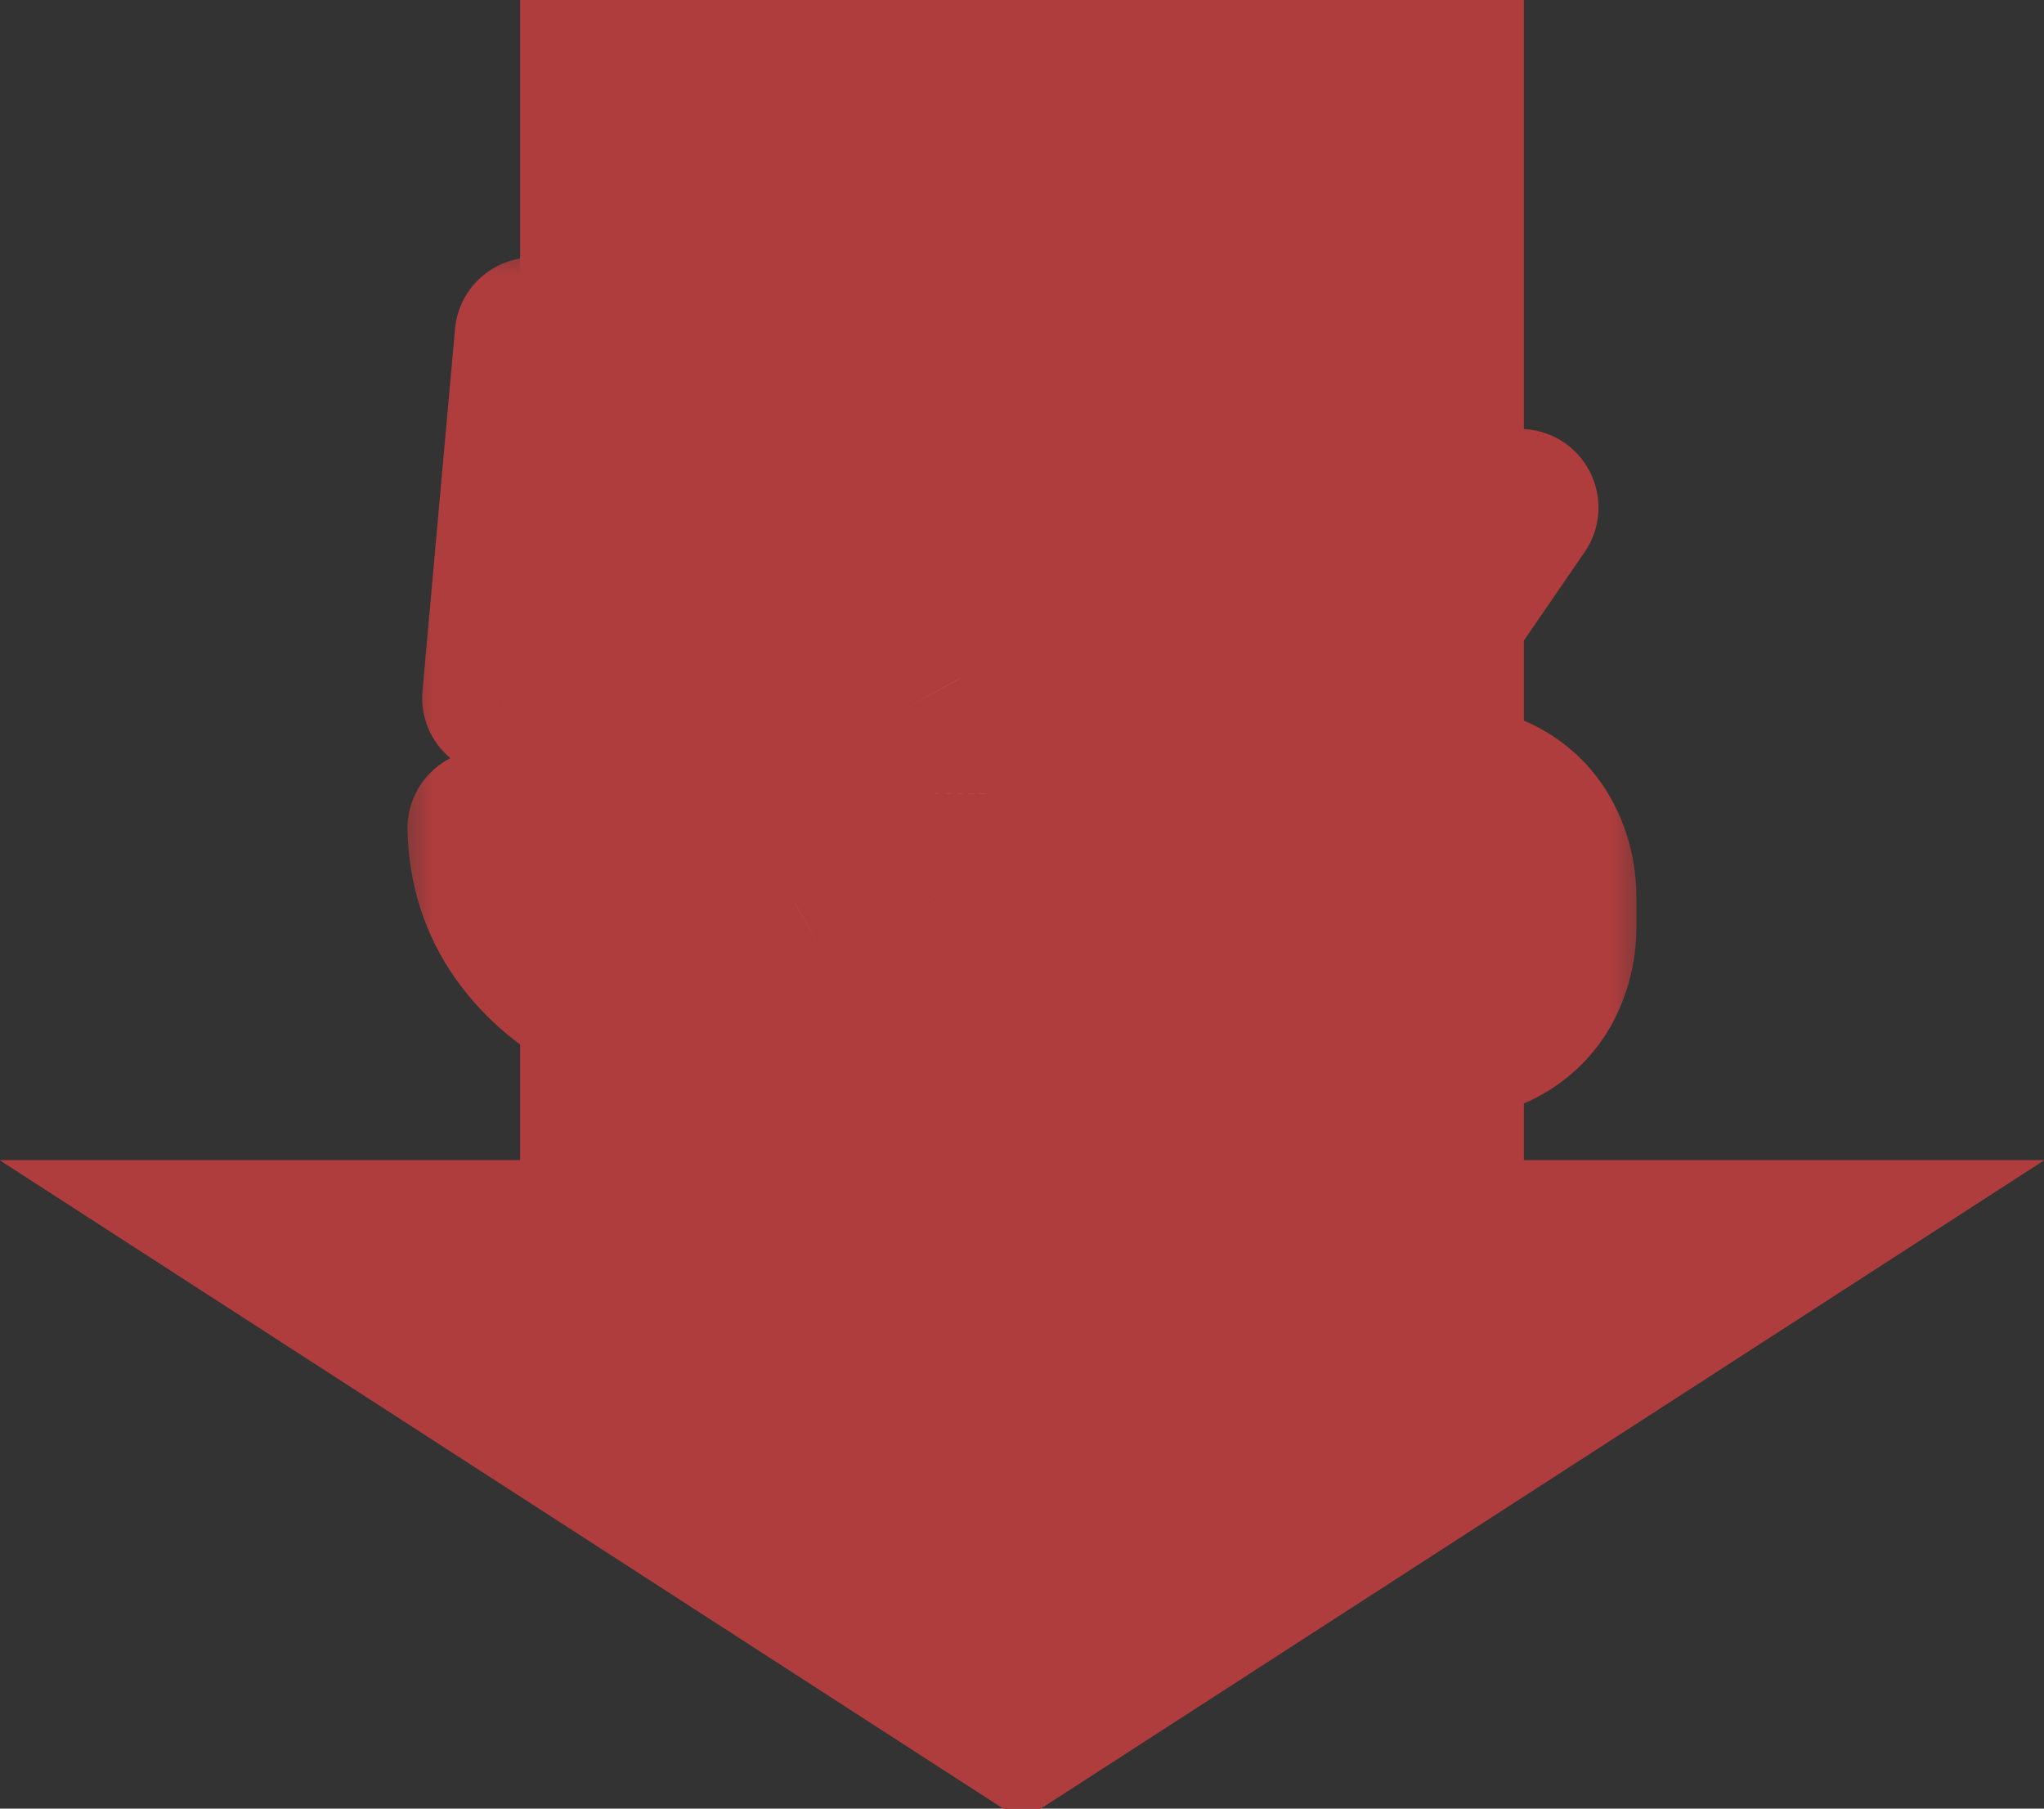 <svg width="26" height="23" viewBox="0 0 26 23" fill="none" xmlns="http://www.w3.org/2000/svg">
<rect x="0" y="0" width="26" height="23" fill="#333333" stroke="none"/>
<path d="M13.709 0H11.818L12.764 23H13.236L13.709 0Z" fill="#AF3D3D"/>
<path d="M13.709 0H11.818L12.764 23H13.236L13.709 0Z" fill="#AF3D3D"/>
<path d="M12.764 23V0H6.618V14.755H0L12.764 23Z" fill="#AF3D3D"/>
<path d="M12.764 23V0H6.618V14.755H0L12.764 23Z" fill="#AF3D3D"/>
<path d="M13.236 23V0H19.382V14.755H26L13.236 23Z" fill="#AF3D3D"/>
<path d="M13.236 23V0H19.382V14.755H26L13.236 23Z" fill="#AF3D3D"/>
<mask id="path-2-outside-1_2035_357" maskUnits="userSpaceOnUse" x="5" y="3" width="16" height="12" fill="black">
<rect fill="white" x="5" y="3" width="16" height="12"/>
<path d="M9.341 13.119C8.738 13.119 8.201 13.008 7.73 12.787C7.261 12.565 6.889 12.26 6.613 11.871C6.338 11.482 6.194 11.036 6.183 10.533H7.973C7.992 10.871 8.135 11.145 8.399 11.355C8.663 11.565 8.977 11.671 9.341 11.671C9.63 11.671 9.886 11.607 10.108 11.479C10.332 11.348 10.507 11.168 10.632 10.938C10.759 10.704 10.823 10.438 10.823 10.136C10.823 9.83 10.758 9.56 10.627 9.327C10.5 9.094 10.322 8.912 10.095 8.781C9.867 8.651 9.608 8.584 9.315 8.581C9.059 8.581 8.811 8.634 8.569 8.739C8.331 8.844 8.144 8.987 8.011 9.169L6.37 8.875L6.784 4.273H12.119V5.781H8.305L8.079 7.967H8.13C8.284 7.751 8.515 7.572 8.825 7.43C9.135 7.288 9.481 7.217 9.865 7.217C10.39 7.217 10.859 7.341 11.271 7.588C11.683 7.835 12.008 8.175 12.247 8.607C12.485 9.036 12.603 9.53 12.601 10.089C12.603 10.678 12.467 11.2 12.191 11.658C11.919 12.112 11.537 12.47 11.045 12.732C10.556 12.99 9.988 13.119 9.341 13.119ZM16.933 11.773V11.428C16.933 11.165 16.989 10.925 17.099 10.705C17.212 10.484 17.375 10.307 17.588 10.175C17.804 10.04 18.066 9.973 18.375 9.973C18.688 9.973 18.951 10.039 19.164 10.171C19.379 10.304 19.541 10.48 19.65 10.702C19.761 10.921 19.816 11.163 19.816 11.428V11.773C19.816 12.035 19.761 12.277 19.65 12.498C19.539 12.718 19.376 12.893 19.161 13.026C18.946 13.16 18.684 13.227 18.375 13.227C18.061 13.227 17.798 13.16 17.585 13.026C17.372 12.893 17.21 12.718 17.099 12.498C16.989 12.277 16.933 12.035 16.933 11.773ZM17.863 11.428V11.773C17.863 11.924 17.899 12.067 17.972 12.201C18.047 12.335 18.181 12.402 18.375 12.402C18.569 12.402 18.701 12.336 18.771 12.204C18.843 12.072 18.88 11.928 18.88 11.773V11.428C18.88 11.272 18.846 11.127 18.777 10.993C18.709 10.859 18.575 10.791 18.375 10.791C18.183 10.791 18.05 10.859 17.975 10.993C17.901 11.127 17.863 11.272 17.863 11.428ZM13.574 8.027V7.682C13.574 7.418 13.631 7.176 13.744 6.956C13.857 6.735 14.02 6.558 14.233 6.426C14.448 6.294 14.708 6.228 15.012 6.228C15.328 6.228 15.592 6.294 15.805 6.426C16.018 6.558 16.18 6.735 16.291 6.956C16.402 7.176 16.457 7.418 16.457 7.682V8.027C16.457 8.291 16.401 8.533 16.288 8.752C16.177 8.972 16.014 9.148 15.799 9.28C15.586 9.41 15.324 9.475 15.012 9.475C14.701 9.475 14.438 9.409 14.223 9.277C14.01 9.142 13.848 8.967 13.737 8.749C13.629 8.53 13.574 8.289 13.574 8.027ZM14.511 7.682V8.027C14.511 8.183 14.547 8.326 14.619 8.458C14.694 8.591 14.825 8.657 15.012 8.657C15.209 8.657 15.342 8.591 15.412 8.458C15.484 8.326 15.521 8.183 15.521 8.027V7.682C15.521 7.526 15.486 7.381 15.418 7.247C15.35 7.113 15.215 7.046 15.012 7.046C14.823 7.046 14.692 7.114 14.619 7.25C14.547 7.387 14.511 7.531 14.511 7.682ZM13.996 13L18.496 6.455H19.334L14.834 13H13.996Z"/>
</mask>
<path d="M9.341 13.119C8.738 13.119 8.201 13.008 7.73 12.787C7.261 12.565 6.889 12.26 6.613 11.871C6.338 11.482 6.194 11.036 6.183 10.533H7.973C7.992 10.871 8.135 11.145 8.399 11.355C8.663 11.565 8.977 11.671 9.341 11.671C9.63 11.671 9.886 11.607 10.108 11.479C10.332 11.348 10.507 11.168 10.632 10.938C10.759 10.704 10.823 10.438 10.823 10.136C10.823 9.83 10.758 9.56 10.627 9.327C10.5 9.094 10.322 8.912 10.095 8.781C9.867 8.651 9.608 8.584 9.315 8.581C9.059 8.581 8.811 8.634 8.569 8.739C8.331 8.844 8.144 8.987 8.011 9.169L6.37 8.875L6.784 4.273H12.119V5.781H8.305L8.079 7.967H8.13C8.284 7.751 8.515 7.572 8.825 7.43C9.135 7.288 9.481 7.217 9.865 7.217C10.39 7.217 10.859 7.341 11.271 7.588C11.683 7.835 12.008 8.175 12.247 8.607C12.485 9.036 12.603 9.53 12.601 10.089C12.603 10.678 12.467 11.2 12.191 11.658C11.919 12.112 11.537 12.47 11.045 12.732C10.556 12.99 9.988 13.119 9.341 13.119ZM16.933 11.773V11.428C16.933 11.165 16.989 10.925 17.099 10.705C17.212 10.484 17.375 10.307 17.588 10.175C17.804 10.04 18.066 9.973 18.375 9.973C18.688 9.973 18.951 10.039 19.164 10.171C19.379 10.304 19.541 10.48 19.65 10.702C19.761 10.921 19.816 11.163 19.816 11.428V11.773C19.816 12.035 19.761 12.277 19.65 12.498C19.539 12.718 19.376 12.893 19.161 13.026C18.946 13.16 18.684 13.227 18.375 13.227C18.061 13.227 17.798 13.16 17.585 13.026C17.372 12.893 17.21 12.718 17.099 12.498C16.989 12.277 16.933 12.035 16.933 11.773ZM17.863 11.428V11.773C17.863 11.924 17.899 12.067 17.972 12.201C18.047 12.335 18.181 12.402 18.375 12.402C18.569 12.402 18.701 12.336 18.771 12.204C18.843 12.072 18.88 11.928 18.88 11.773V11.428C18.88 11.272 18.846 11.127 18.777 10.993C18.709 10.859 18.575 10.791 18.375 10.791C18.183 10.791 18.05 10.859 17.975 10.993C17.901 11.127 17.863 11.272 17.863 11.428ZM13.574 8.027V7.682C13.574 7.418 13.631 7.176 13.744 6.956C13.857 6.735 14.02 6.558 14.233 6.426C14.448 6.294 14.708 6.228 15.012 6.228C15.328 6.228 15.592 6.294 15.805 6.426C16.018 6.558 16.18 6.735 16.291 6.956C16.402 7.176 16.457 7.418 16.457 7.682V8.027C16.457 8.291 16.401 8.533 16.288 8.752C16.177 8.972 16.014 9.148 15.799 9.28C15.586 9.41 15.324 9.475 15.012 9.475C14.701 9.475 14.438 9.409 14.223 9.277C14.01 9.142 13.848 8.967 13.737 8.749C13.629 8.53 13.574 8.289 13.574 8.027ZM14.511 7.682V8.027C14.511 8.183 14.547 8.326 14.619 8.458C14.694 8.591 14.825 8.657 15.012 8.657C15.209 8.657 15.342 8.591 15.412 8.458C15.484 8.326 15.521 8.183 15.521 8.027V7.682C15.521 7.526 15.486 7.381 15.418 7.247C15.35 7.113 15.215 7.046 15.012 7.046C14.823 7.046 14.692 7.114 14.619 7.25C14.547 7.387 14.511 7.531 14.511 7.682ZM13.996 13L18.496 6.455H19.334L14.834 13H13.996Z" fill="white"/>
<path d="M7.73 12.787L7.302 13.691L7.304 13.692L7.73 12.787ZM6.613 11.871L7.429 11.293L7.429 11.293L6.613 11.871ZM6.183 10.533V9.533C5.914 9.533 5.656 9.641 5.468 9.834C5.28 10.026 5.177 10.286 5.183 10.555L6.183 10.533ZM7.973 10.533L8.971 10.474C8.94 9.945 8.502 9.533 7.973 9.533V10.533ZM8.399 11.355L9.021 10.573L9.021 10.573L8.399 11.355ZM10.108 11.479L10.607 12.345L10.611 12.343L10.108 11.479ZM10.632 10.938L9.755 10.456L9.753 10.46L10.632 10.938ZM10.627 9.327L9.751 9.808L9.755 9.816L10.627 9.327ZM10.095 8.781L9.596 9.648L9.596 9.648L10.095 8.781ZM9.315 8.581L9.325 7.581H9.315V8.581ZM8.569 8.739L8.17 7.822L8.166 7.823L8.569 8.739ZM8.011 9.169L7.835 10.153C8.21 10.221 8.591 10.068 8.817 9.761L8.011 9.169ZM6.37 8.875L5.374 8.786C5.328 9.302 5.684 9.768 6.194 9.859L6.37 8.875ZM6.784 4.273V3.273C6.266 3.273 5.834 3.668 5.788 4.183L6.784 4.273ZM12.119 4.273H13.119C13.119 3.72 12.671 3.273 12.119 3.273V4.273ZM12.119 5.781V6.781C12.671 6.781 13.119 6.334 13.119 5.781H12.119ZM8.305 5.781V4.781C7.793 4.781 7.363 5.169 7.31 5.678L8.305 5.781ZM8.079 7.967L7.084 7.865C7.055 8.146 7.147 8.427 7.337 8.637C7.526 8.847 7.796 8.967 8.079 8.967V7.967ZM8.13 7.967V8.967C8.454 8.967 8.758 8.811 8.945 8.547L8.13 7.967ZM8.825 7.43L9.242 8.339L9.242 8.339L8.825 7.43ZM11.271 7.588L11.785 6.731L11.785 6.731L11.271 7.588ZM12.247 8.607L11.371 9.09L11.373 9.093L12.247 8.607ZM12.601 10.089L11.6 10.084L11.601 10.094L12.601 10.089ZM12.191 11.658L11.335 11.142L11.334 11.143L12.191 11.658ZM11.045 12.732L11.513 13.615L11.515 13.614L11.045 12.732ZM9.341 12.119C8.862 12.119 8.474 12.032 8.155 11.882L7.304 13.692C7.928 13.985 8.614 14.119 9.341 14.119V12.119ZM8.157 11.883C7.83 11.728 7.597 11.53 7.429 11.293L5.797 12.449C6.181 12.99 6.692 13.402 7.302 13.691L8.157 11.883ZM7.429 11.293C7.275 11.075 7.19 10.825 7.183 10.51L5.183 10.555C5.199 11.246 5.4 11.888 5.797 12.449L7.429 11.293ZM6.183 11.533H7.973V9.533H6.183V11.533ZM6.974 10.591C7.011 11.212 7.289 11.75 7.776 12.138L9.021 10.573C8.989 10.547 8.982 10.533 8.982 10.532C8.981 10.531 8.973 10.517 8.971 10.474L6.974 10.591ZM7.776 12.138C8.231 12.5 8.769 12.671 9.341 12.671V10.671C9.184 10.671 9.095 10.631 9.021 10.573L7.776 12.138ZM9.341 12.671C9.782 12.671 10.214 12.572 10.607 12.345L9.608 10.613C9.557 10.642 9.479 10.671 9.341 10.671V12.671ZM10.611 12.343C10.995 12.119 11.299 11.804 11.51 11.415L9.753 10.46C9.715 10.531 9.669 10.577 9.604 10.614L10.611 12.343ZM11.508 11.419C11.727 11.02 11.823 10.583 11.823 10.136H9.823C9.823 10.292 9.792 10.39 9.755 10.456L11.508 11.419ZM11.823 10.136C11.823 9.684 11.726 9.241 11.5 8.837L9.755 9.816C9.79 9.879 9.823 9.975 9.823 10.136H11.823ZM11.504 8.846C11.289 8.454 10.982 8.138 10.593 7.914L9.596 9.648C9.662 9.686 9.71 9.733 9.751 9.808L11.504 8.846ZM10.593 7.914C10.2 7.689 9.769 7.585 9.325 7.581L9.305 9.581C9.447 9.582 9.535 9.613 9.596 9.648L10.593 7.914ZM9.315 7.581C8.918 7.581 8.534 7.663 8.17 7.822L8.968 9.656C9.088 9.604 9.201 9.581 9.315 9.581V7.581ZM8.166 7.823C7.792 7.988 7.457 8.233 7.205 8.577L8.817 9.761C8.832 9.741 8.869 9.699 8.972 9.654L8.166 7.823ZM8.187 8.185L6.547 7.891L6.194 9.859L7.835 10.153L8.187 8.185ZM7.366 8.964L7.78 4.362L5.788 4.183L5.374 8.786L7.366 8.964ZM6.784 5.273H12.119V3.273H6.784V5.273ZM11.119 4.273V5.781H13.119V4.273H11.119ZM12.119 4.781H8.305V6.781H12.119V4.781ZM7.31 5.678L7.084 7.865L9.074 8.07L9.3 5.884L7.31 5.678ZM8.079 8.967H8.13V6.967H8.079V8.967ZM8.945 8.547C8.972 8.509 9.047 8.429 9.242 8.339L8.408 6.521C7.984 6.716 7.595 6.994 7.315 7.388L8.945 8.547ZM9.242 8.339C9.405 8.264 9.607 8.217 9.865 8.217V6.217C9.355 6.217 8.864 6.312 8.408 6.521L9.242 8.339ZM9.865 8.217C10.227 8.217 10.514 8.3 10.756 8.446L11.785 6.731C11.204 6.382 10.554 6.217 9.865 6.217V8.217ZM10.756 8.446C11.013 8.6 11.216 8.808 11.371 9.09L13.122 8.123C12.801 7.541 12.353 7.071 11.785 6.731L10.756 8.446ZM11.373 9.093C11.517 9.351 11.603 9.672 11.601 10.084L13.6 10.095C13.604 9.387 13.454 8.72 13.121 8.12L11.373 9.093ZM11.601 10.094C11.602 10.518 11.506 10.857 11.335 11.142L13.048 12.174C13.428 11.543 13.604 10.837 13.6 10.085L11.601 10.094ZM11.334 11.143C11.159 11.434 10.915 11.668 10.575 11.849L11.515 13.614C12.158 13.272 12.678 12.79 13.049 12.172L11.334 11.143ZM10.577 11.848C10.256 12.018 9.853 12.119 9.341 12.119V14.119C10.123 14.119 10.857 13.962 11.513 13.615L10.577 11.848ZM17.099 10.705L16.209 10.251L16.207 10.255L17.099 10.705ZM17.588 10.175L18.115 11.025L18.118 11.023L17.588 10.175ZM19.164 10.171L18.637 11.021L18.641 11.024L19.164 10.171ZM19.65 10.702L18.752 11.142L18.757 11.153L19.65 10.702ZM19.65 12.498L20.543 12.949L20.544 12.945L19.65 12.498ZM19.161 13.026L18.638 12.173L18.632 12.177L19.161 13.026ZM17.585 13.026L18.118 12.18L18.112 12.176L17.585 13.026ZM17.099 12.498L16.205 12.945L16.207 12.949L17.099 12.498ZM17.972 12.201L17.092 12.676L17.098 12.687L17.972 12.201ZM18.771 12.204L17.894 11.723L17.888 11.734L18.771 12.204ZM18.777 10.993L17.886 11.446L17.886 11.446L18.777 10.993ZM17.975 10.993L17.101 10.507L17.101 10.507L17.975 10.993ZM13.744 6.956L14.633 7.414L14.635 7.41L13.744 6.956ZM14.233 6.426L13.71 5.574L13.706 5.576L14.233 6.426ZM15.805 6.426L15.278 7.276L15.278 7.276L15.805 6.426ZM16.291 6.956L15.396 7.404L15.398 7.407L16.291 6.956ZM16.288 8.752L15.399 8.295L15.395 8.302L16.288 8.752ZM15.799 9.28L16.32 10.133L16.322 10.132L15.799 9.28ZM14.223 9.277L13.69 10.123L13.7 10.129L14.223 9.277ZM13.737 8.749L12.841 9.193L12.846 9.203L13.737 8.749ZM14.619 8.458L13.742 8.939L13.748 8.95L14.619 8.458ZM15.412 8.458L14.535 7.978L14.529 7.989L15.412 8.458ZM15.418 7.247L16.31 6.794L16.31 6.794L15.418 7.247ZM14.619 7.25L15.502 7.72L15.502 7.72L14.619 7.25ZM13.996 13L13.172 12.434C12.962 12.739 12.938 13.137 13.111 13.466C13.284 13.794 13.625 14 13.996 14V13ZM18.496 6.455V5.455C18.167 5.455 17.859 5.617 17.672 5.888L18.496 6.455ZM19.334 6.455L20.157 7.021C20.368 6.715 20.391 6.318 20.218 5.989C20.046 5.66 19.705 5.455 19.334 5.455V6.455ZM14.834 13V14C15.163 14 15.471 13.838 15.658 13.566L14.834 13ZM17.933 11.773V11.428H15.933V11.773H17.933ZM17.933 11.428C17.933 11.311 17.956 11.226 17.992 11.156L16.207 10.255C16.021 10.623 15.933 11.02 15.933 11.428H17.933ZM17.99 11.159C18.02 11.102 18.056 11.061 18.115 11.025L17.061 9.325C16.695 9.552 16.405 9.866 16.209 10.251L17.99 11.159ZM18.118 11.023C18.143 11.008 18.212 10.973 18.375 10.973V8.973C17.92 8.973 17.465 9.073 17.059 9.326L18.118 11.023ZM18.375 10.973C18.548 10.973 18.617 11.009 18.637 11.021L19.691 9.322C19.285 9.07 18.828 8.973 18.375 8.973V10.973ZM18.641 11.024C18.699 11.059 18.729 11.095 18.752 11.142L20.548 10.262C20.354 9.866 20.06 9.548 19.687 9.319L18.641 11.024ZM18.757 11.153C18.792 11.222 18.816 11.308 18.816 11.428H20.816C20.816 11.019 20.729 10.621 20.543 10.251L18.757 11.153ZM18.816 11.428V11.773H20.816V11.428H18.816ZM18.816 11.773C18.816 11.889 18.793 11.976 18.756 12.051L20.544 12.945C20.729 12.577 20.816 12.181 20.816 11.773H18.816ZM18.757 12.047C18.732 12.097 18.699 12.136 18.638 12.173L19.684 13.878C20.053 13.652 20.346 13.338 20.543 12.949L18.757 12.047ZM18.632 12.177C18.607 12.193 18.538 12.227 18.375 12.227V14.227C18.83 14.227 19.285 14.127 19.69 13.874L18.632 12.177ZM18.375 12.227C18.204 12.227 18.137 12.191 18.118 12.18L17.052 13.872C17.46 14.128 17.919 14.227 18.375 14.227V12.227ZM18.112 12.176C18.052 12.139 18.018 12.099 17.992 12.047L16.207 12.949C16.402 13.336 16.692 13.649 17.058 13.876L18.112 12.176ZM17.994 12.051C17.956 11.976 17.933 11.889 17.933 11.773H15.933C15.933 12.181 16.021 12.577 16.205 12.945L17.994 12.051ZM16.863 11.428V11.773H18.863V11.428H16.863ZM16.863 11.773C16.863 12.091 16.942 12.397 17.092 12.676L18.852 11.726C18.853 11.729 18.857 11.736 18.86 11.747C18.863 11.758 18.863 11.768 18.863 11.773H16.863ZM17.098 12.687C17.397 13.225 17.929 13.402 18.375 13.402V11.402C18.389 11.402 18.47 11.405 18.576 11.458C18.693 11.516 18.788 11.611 18.846 11.715L17.098 12.687ZM18.375 13.402C18.811 13.402 19.357 13.232 19.654 12.674L17.888 11.734C17.949 11.62 18.05 11.52 18.172 11.458C18.281 11.404 18.363 11.402 18.375 11.402V13.402ZM19.648 12.685C19.804 12.401 19.88 12.091 19.88 11.773H17.88C17.88 11.773 17.88 11.772 17.88 11.771C17.88 11.77 17.88 11.769 17.88 11.767C17.881 11.763 17.881 11.759 17.883 11.753C17.886 11.741 17.89 11.731 17.894 11.723L19.648 12.685ZM19.88 11.773V11.428H17.88V11.773H19.88ZM19.88 11.428C19.88 11.12 19.811 10.819 19.669 10.54L17.886 11.446C17.885 11.444 17.884 11.442 17.883 11.44C17.882 11.437 17.881 11.434 17.881 11.431C17.879 11.425 17.88 11.423 17.88 11.428H19.88ZM19.669 10.54C19.373 9.958 18.806 9.792 18.375 9.792V11.791C18.369 11.791 18.289 11.791 18.178 11.736C18.053 11.674 17.948 11.569 17.886 11.446L19.669 10.54ZM18.375 9.792C17.926 9.792 17.398 9.973 17.101 10.507L18.849 11.479C18.792 11.581 18.699 11.675 18.581 11.735C18.474 11.789 18.392 11.791 18.375 11.791V9.792ZM17.101 10.507C16.943 10.792 16.863 11.104 16.863 11.428H18.863C18.863 11.431 18.863 11.439 18.86 11.451C18.857 11.464 18.852 11.473 18.849 11.479L17.101 10.507ZM14.574 8.027V7.682H12.574V8.027H14.574ZM14.574 7.682C14.574 7.565 14.598 7.482 14.633 7.414L12.854 6.499C12.664 6.87 12.574 7.27 12.574 7.682H14.574ZM14.635 7.41C14.664 7.353 14.7 7.312 14.76 7.276L13.706 5.576C13.339 5.803 13.049 6.117 12.853 6.502L14.635 7.41ZM14.756 7.278C14.784 7.261 14.854 7.228 15.012 7.228V5.228C14.561 5.228 14.112 5.327 13.71 5.574L14.756 7.278ZM15.012 7.228C15.189 7.228 15.259 7.264 15.278 7.276L16.332 5.576C15.925 5.323 15.466 5.228 15.012 5.228V7.228ZM15.278 7.276C15.336 7.311 15.37 7.35 15.396 7.404L17.185 6.509C16.991 6.12 16.701 5.804 16.332 5.576L15.278 7.276ZM15.398 7.407C15.433 7.476 15.457 7.562 15.457 7.682H17.457C17.457 7.273 17.37 6.875 17.184 6.506L15.398 7.407ZM15.457 7.682V8.027H17.457V7.682H15.457ZM15.457 8.027C15.457 8.144 15.434 8.227 15.399 8.295L17.177 9.21C17.368 8.839 17.457 8.439 17.457 8.027H15.457ZM15.395 8.302C15.37 8.351 15.337 8.39 15.275 8.428L16.322 10.132C16.691 9.906 16.984 9.593 17.18 9.203L15.395 8.302ZM15.278 8.426C15.256 8.439 15.185 8.475 15.012 8.475V10.475C15.462 10.475 15.915 10.38 16.32 10.133L15.278 8.426ZM15.012 8.475C14.843 8.475 14.771 8.44 14.746 8.424L13.7 10.129C14.105 10.378 14.559 10.475 15.012 10.475V8.475ZM14.756 8.431C14.69 8.389 14.654 8.347 14.628 8.295L12.846 9.203C13.042 9.587 13.33 9.896 13.69 10.123L14.756 8.431ZM14.633 8.306C14.598 8.234 14.574 8.146 14.574 8.027H12.574C12.574 8.432 12.659 8.826 12.841 9.193L14.633 8.306ZM13.511 7.682V8.027H15.511V7.682H13.511ZM13.511 8.027C13.511 8.345 13.587 8.655 13.742 8.939L15.496 7.978C15.5 7.985 15.505 7.995 15.508 8.007C15.509 8.013 15.51 8.018 15.51 8.021C15.511 8.023 15.511 8.025 15.511 8.026C15.511 8.027 15.511 8.027 15.511 8.027H13.511ZM13.748 8.95C14.045 9.475 14.564 9.657 15.012 9.657V7.657C15.033 7.657 15.116 7.66 15.224 7.714C15.341 7.773 15.434 7.867 15.49 7.967L13.748 8.95ZM15.012 9.657C15.445 9.657 15.996 9.49 16.295 8.928L14.529 7.989C14.591 7.872 14.693 7.772 14.815 7.711C14.923 7.657 15.003 7.657 15.012 7.657V9.657ZM16.289 8.939C16.445 8.655 16.521 8.345 16.521 8.027H14.521C14.521 8.027 14.521 8.027 14.521 8.026C14.521 8.025 14.521 8.023 14.521 8.021C14.521 8.018 14.522 8.013 14.524 8.007C14.527 7.995 14.531 7.985 14.535 7.978L16.289 8.939ZM16.521 8.027V7.682H14.521V8.027H16.521ZM16.521 7.682C16.521 7.374 16.452 7.074 16.31 6.794L14.527 7.7C14.526 7.699 14.525 7.697 14.524 7.694C14.523 7.691 14.522 7.688 14.522 7.686C14.52 7.68 14.521 7.678 14.521 7.682H16.521ZM16.31 6.794C16.012 6.208 15.441 6.046 15.012 6.046V8.046C15.009 8.046 14.931 8.046 14.821 7.992C14.697 7.93 14.591 7.825 14.527 7.7L16.31 6.794ZM15.012 6.046C14.553 6.046 14.025 6.238 13.736 6.781L15.502 7.72C15.448 7.822 15.356 7.92 15.234 7.984C15.122 8.042 15.034 8.046 15.012 8.046V6.046ZM13.736 6.781C13.589 7.059 13.511 7.363 13.511 7.682H15.511C15.511 7.687 15.51 7.695 15.508 7.705C15.507 7.709 15.505 7.713 15.504 7.716C15.503 7.718 15.502 7.72 15.502 7.72L13.736 6.781ZM14.82 13.566L19.32 7.021L17.672 5.888L13.172 12.434L14.82 13.566ZM18.496 7.455H19.334V5.455H18.496V7.455ZM18.509 5.888L14.009 12.434L15.658 13.566L20.157 7.021L18.509 5.888ZM14.834 12H13.996V14H14.834V12Z" fill="#AF3D3D" mask="url(#path-2-outside-1_2035_357)"/>
</svg>
